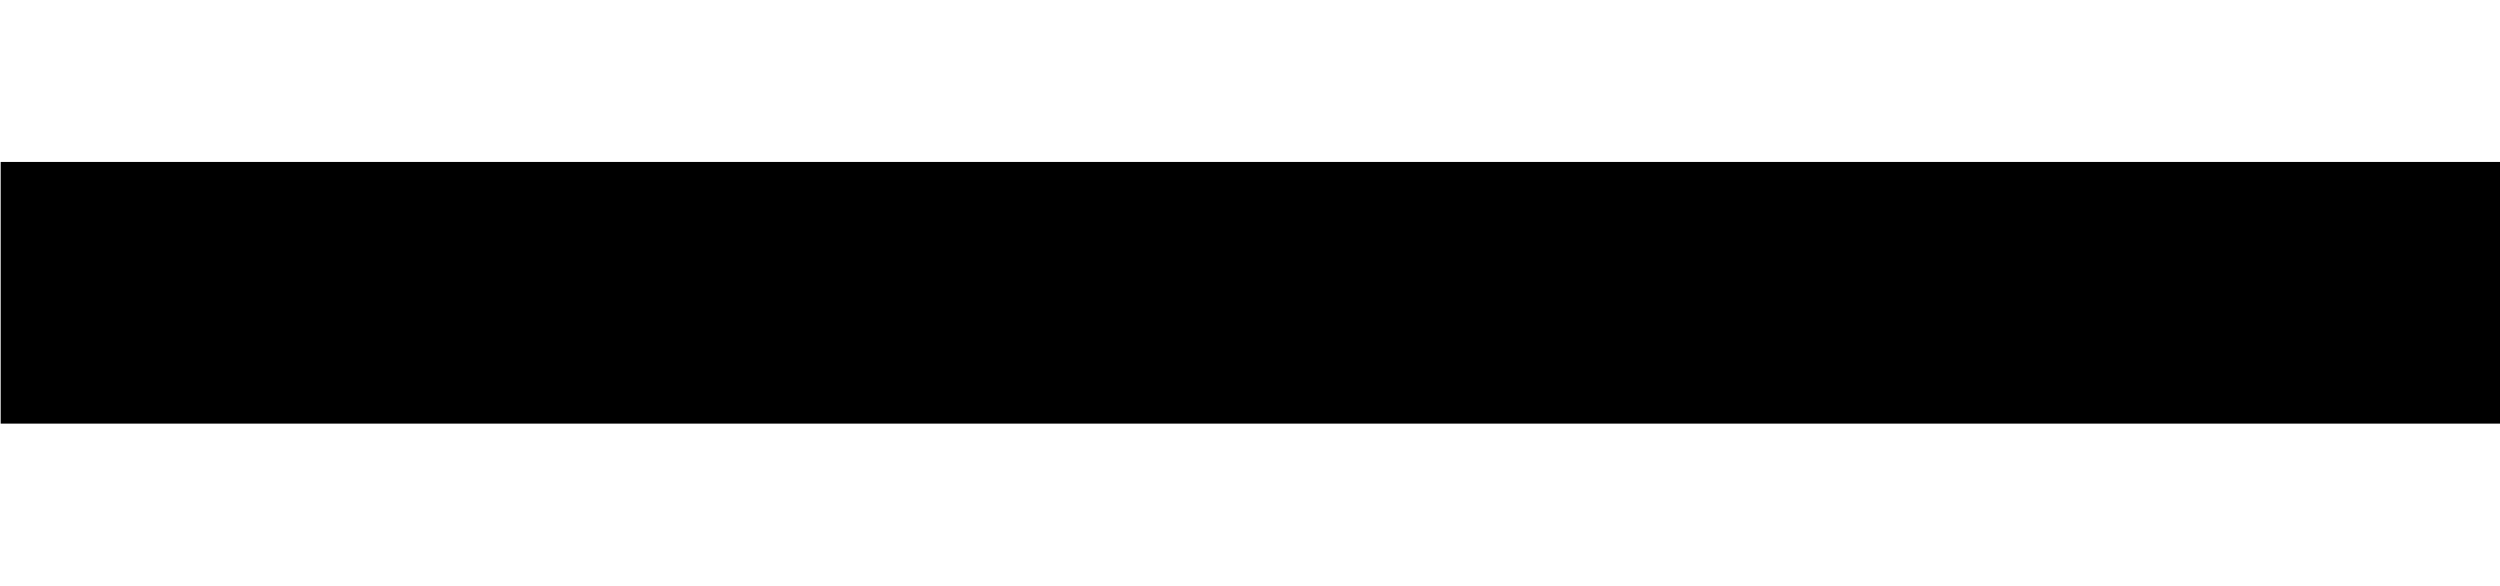 <svg clip-rule="evenodd" stroke-linejoin="round" stroke-miterlimit="2" version="1.1" viewBox="0 0 923.74 216.36" xml:space="preserve" xmlns="http://www.w3.org/2000/svg"><rect class="yang" transform="translate(.25 13.189)" x=".002" y="46.647" width="923.49" height="96.687" clip-rule="evenodd" stroke-linejoin="round" stroke-miterlimit="2" stroke-width="15.84"/></svg>

